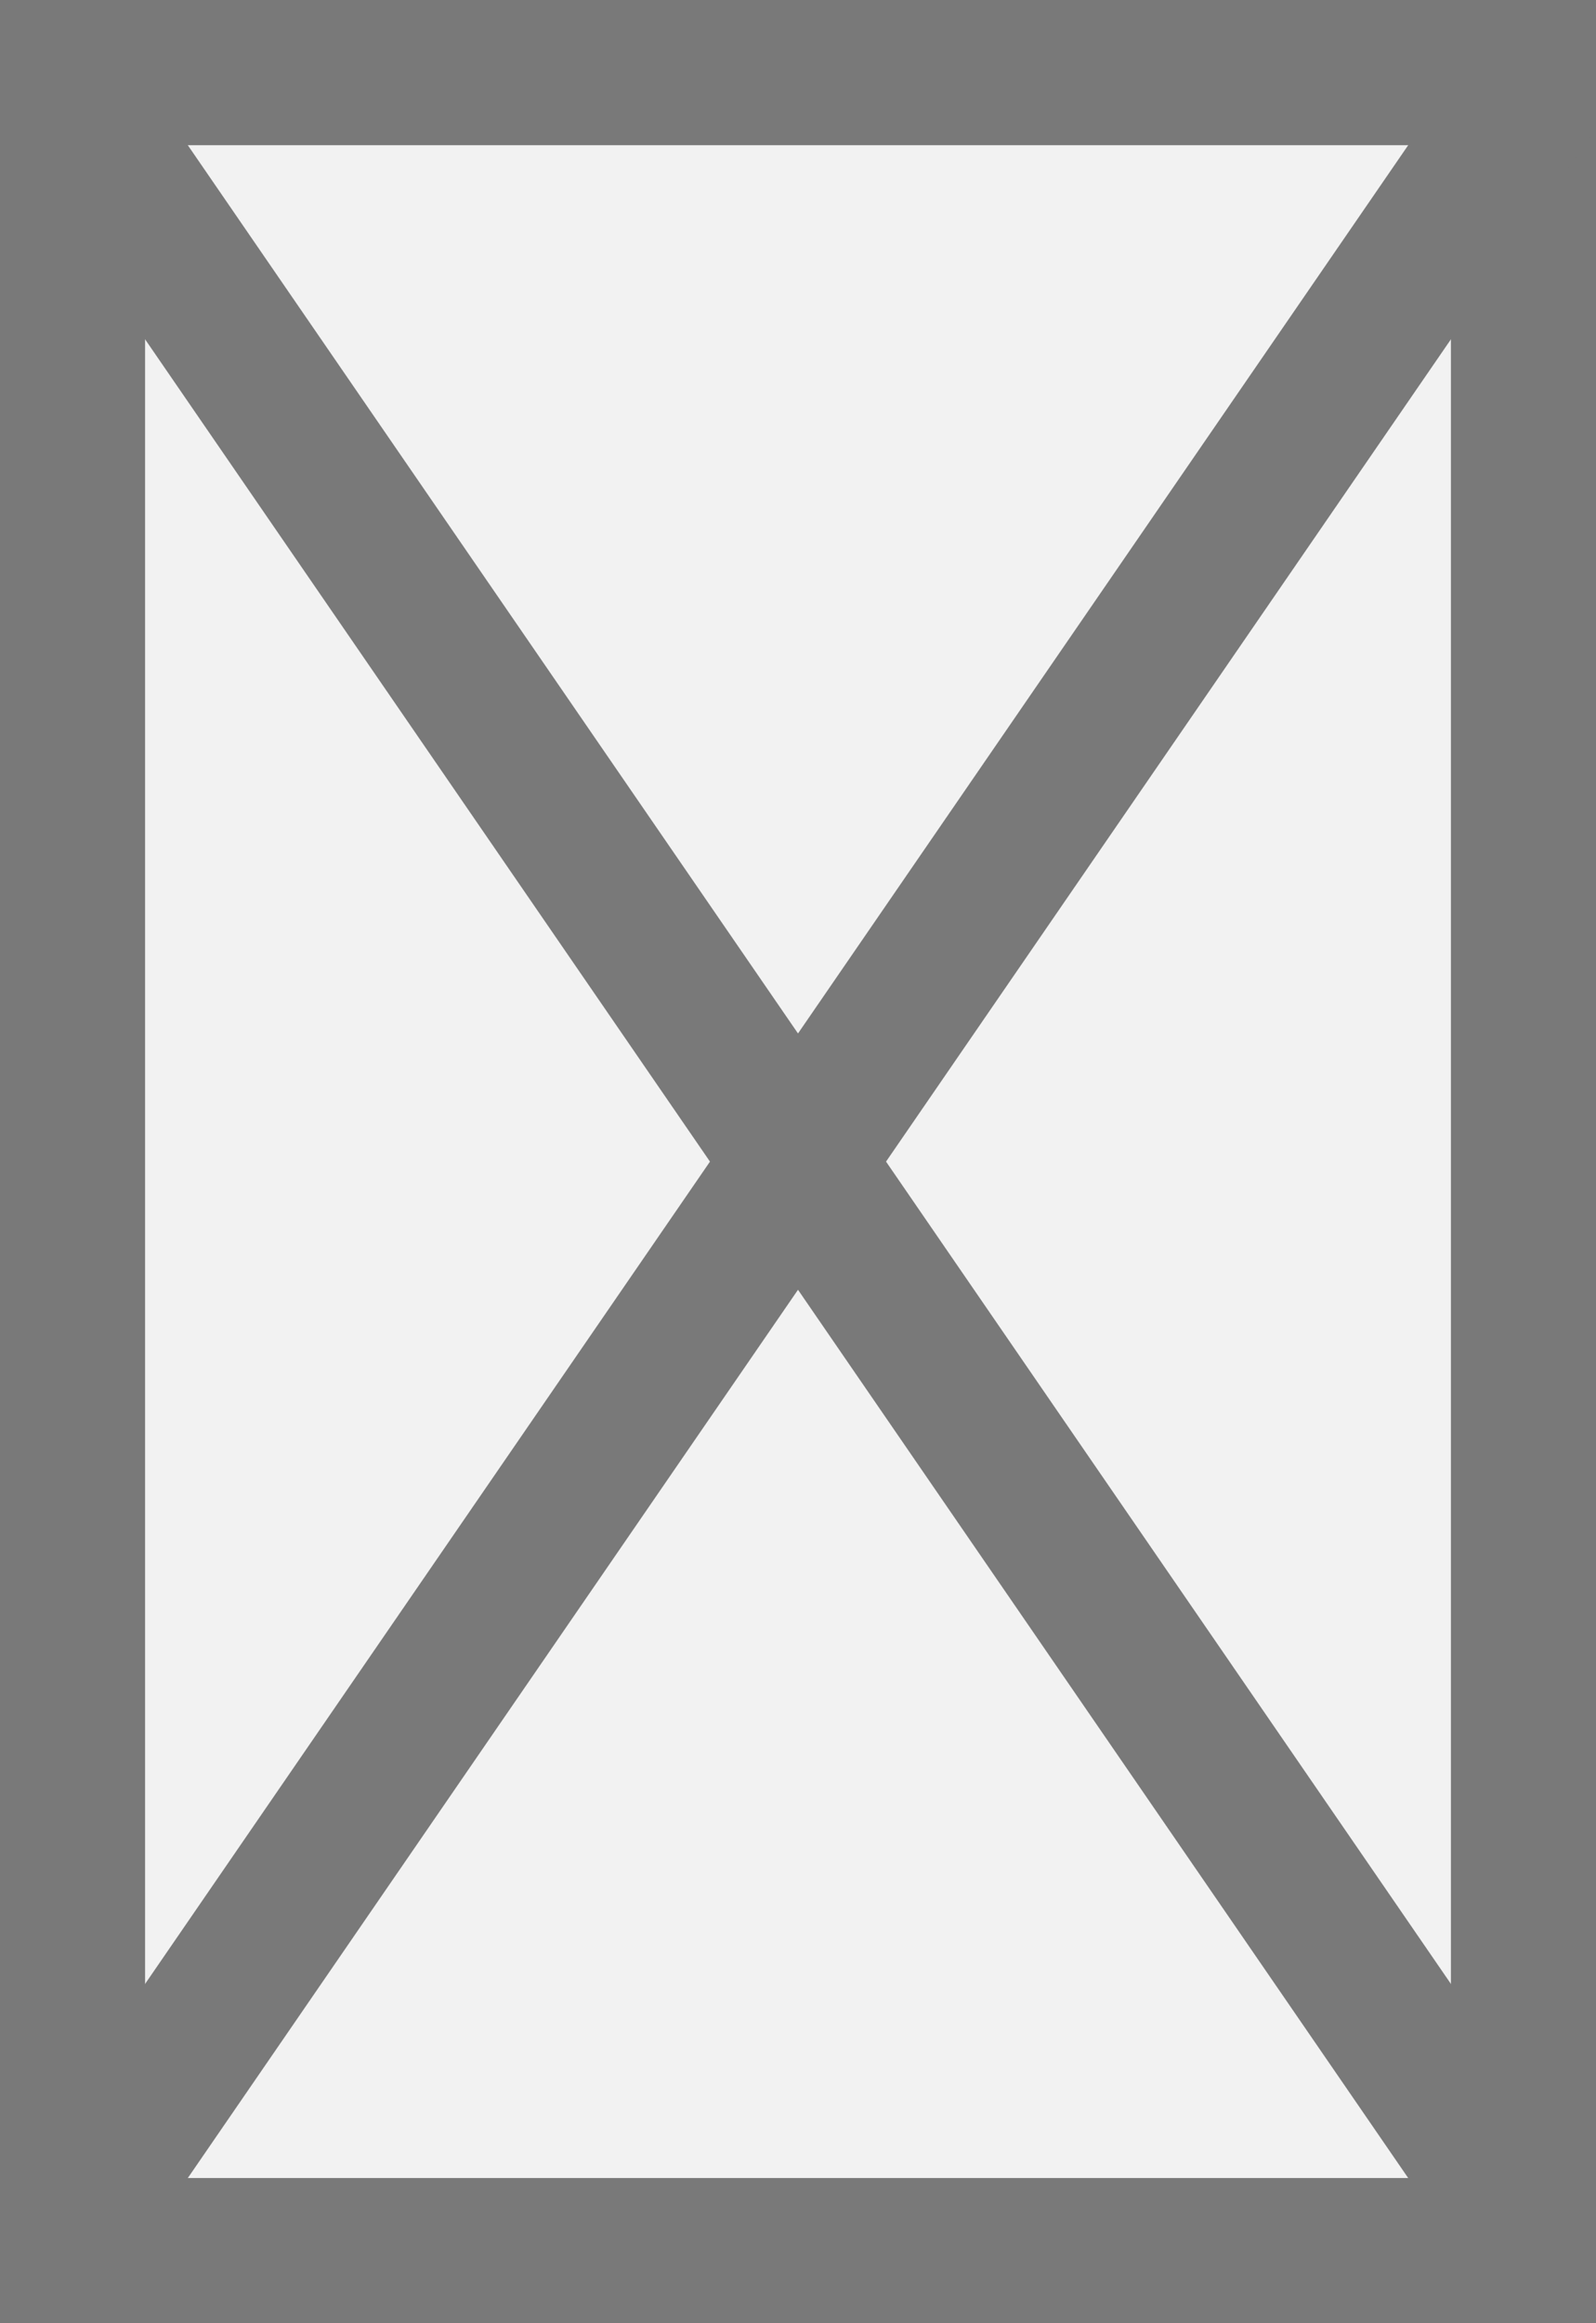 ﻿<?xml version="1.0" encoding="utf-8"?>
<svg version="1.1" xmlns:xlink="http://www.w3.org/1999/xlink" width="11px" height="16px" xmlns="http://www.w3.org/2000/svg">
  <rect width="100%" height="100%" fill="#333333" stroke="none"/>
  <g transform="matrix(1 0 0 1 -274 -53 )">
    <path d="M 274.5 53.5  L 284.5 53.5  L 284.5 68.5  L 274.5 68.5  L 274.5 53.5  Z " fill-rule="nonzero" fill="#f2f2f2" stroke="none" />
    <path d="M 274.5 53.5  L 284.5 53.5  L 284.5 68.5  L 274.5 68.5  L 274.5 53.5  Z " stroke-width="1" stroke="#797979" fill="none" />
    <path d="M 274.412 53.599  L 284.588 68.401  M 284.588 53.599  L 274.412 68.401  " stroke-width="1" stroke="#797979" fill="none" />
  </g>
</svg>